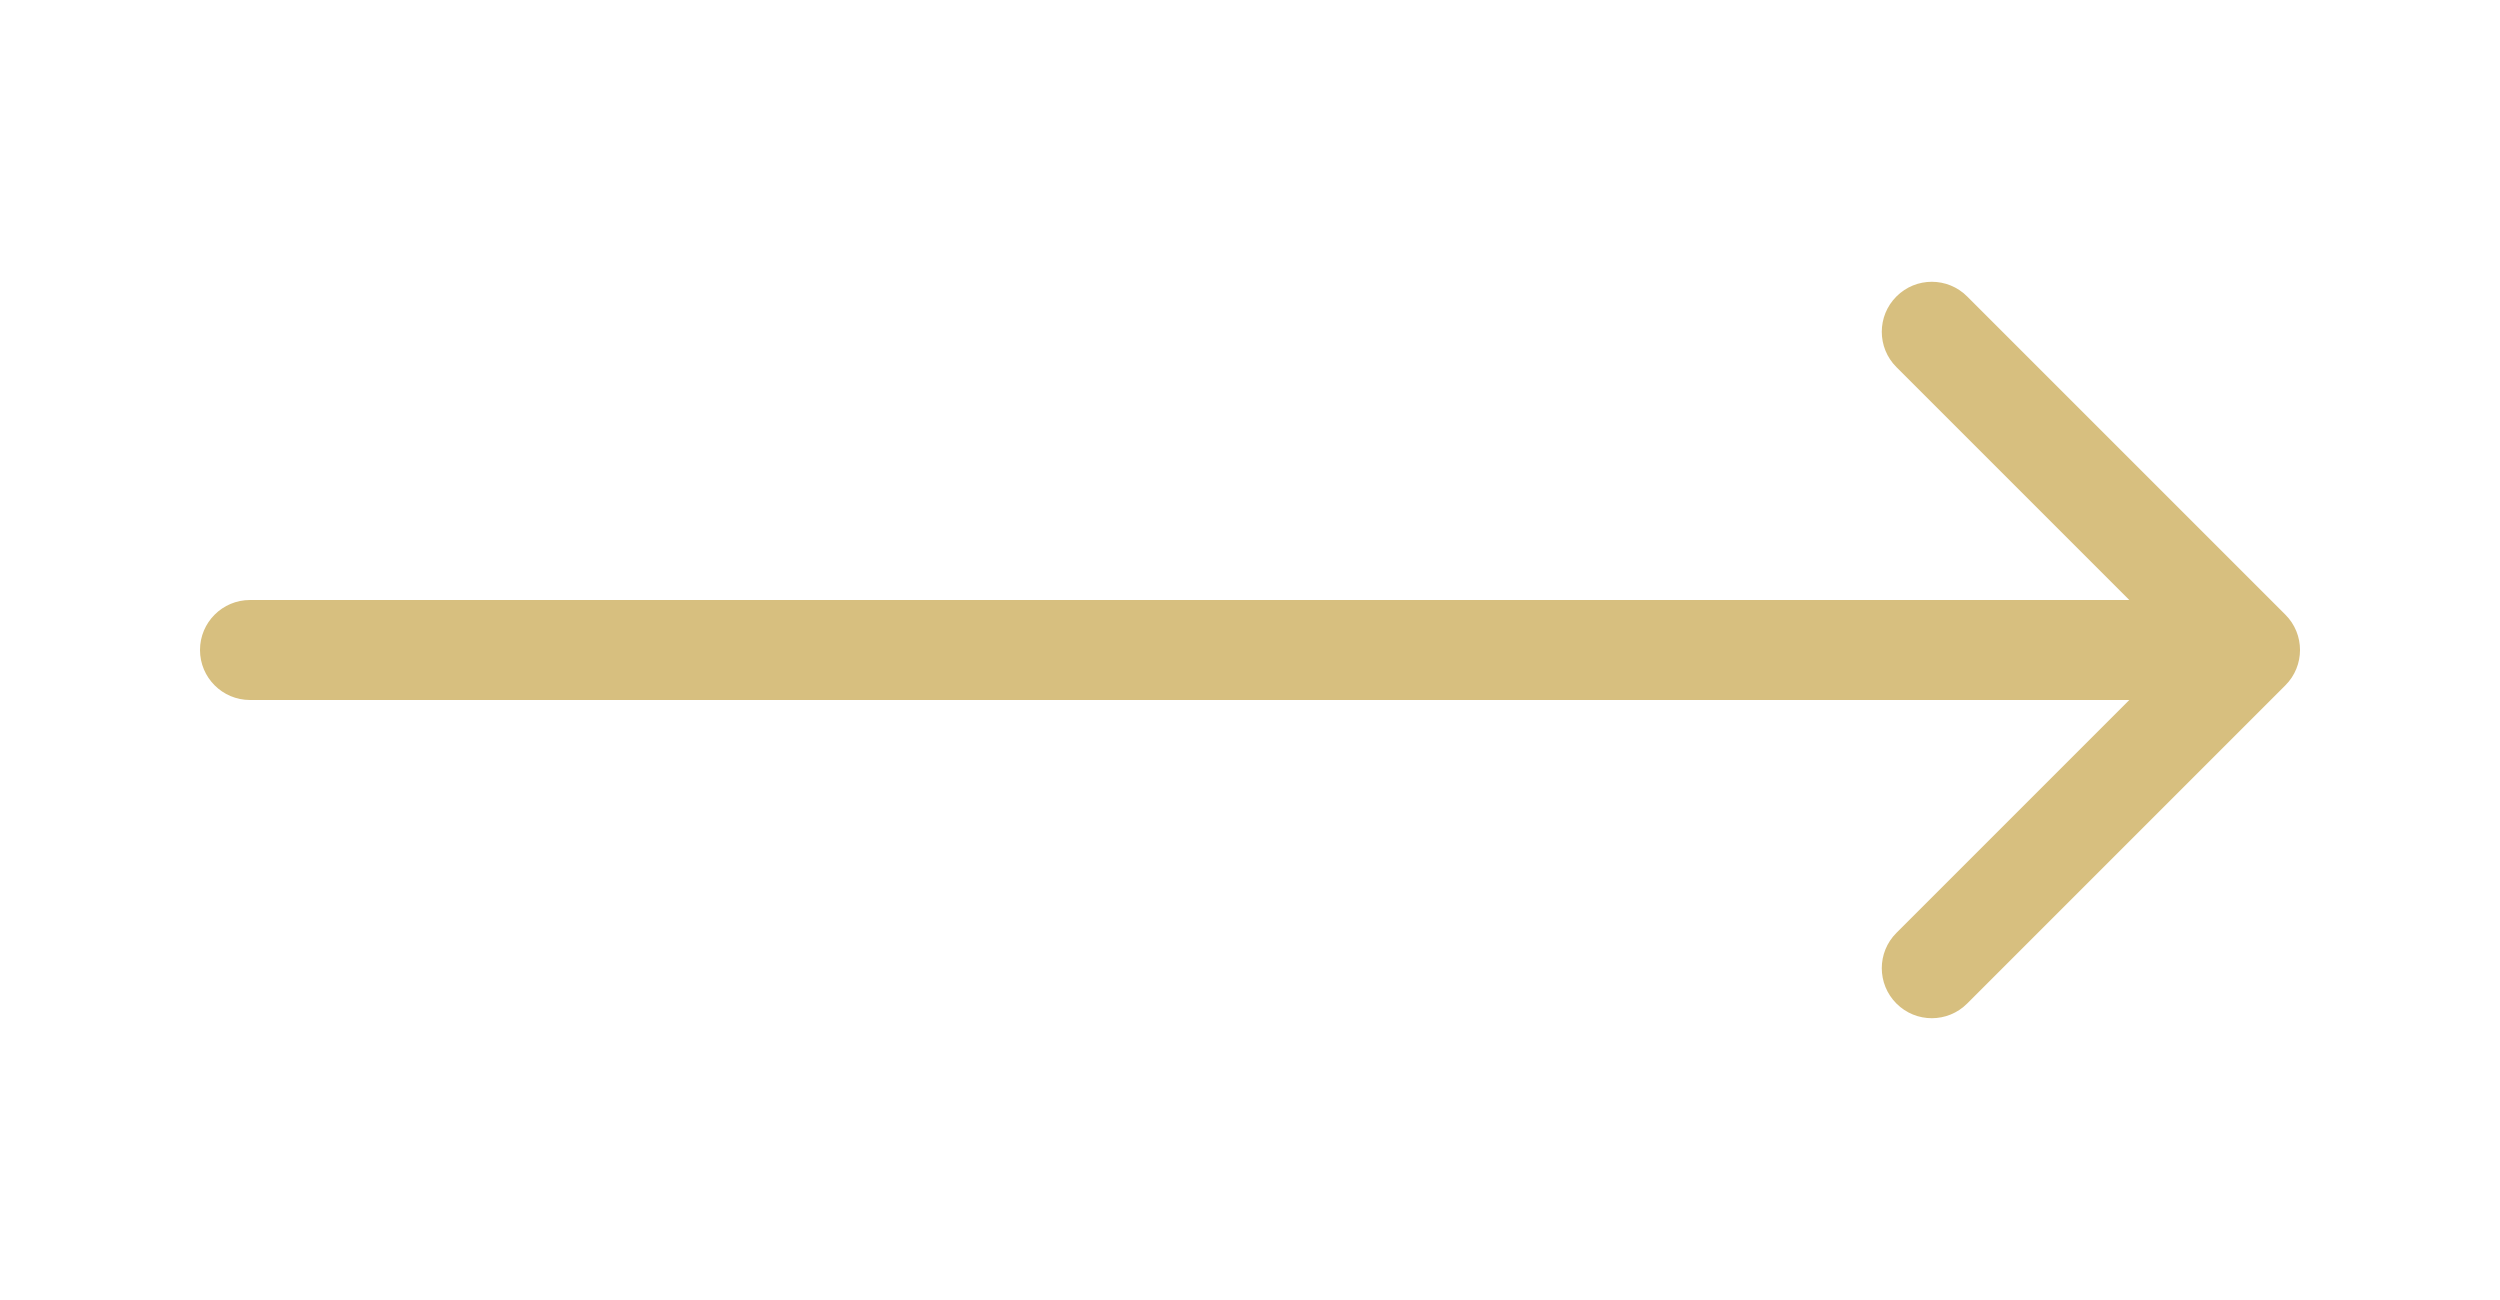 <svg id="arrow-right" viewBox="0 0 50 26" fill="none" xmlns="http://www.w3.org/2000/svg">
	<style>path {transition: 0.3s}</style>
<path d="M5 12C4.448 12 4 12.448 4 13C4 13.552 4.448 14 5 14V12ZM45.707 13.707C46.098 13.317 46.098 12.683 45.707 12.293L39.343 5.929C38.953 5.538 38.319 5.538 37.929 5.929C37.538 6.319 37.538 6.953 37.929 7.343L43.586 13L37.929 18.657C37.538 19.047 37.538 19.68 37.929 20.071C38.319 20.462 38.953 20.462 39.343 20.071L45.707 13.707ZM5 14H45V12H5V14Z" fill="#D7BF7F"/>
</svg>
